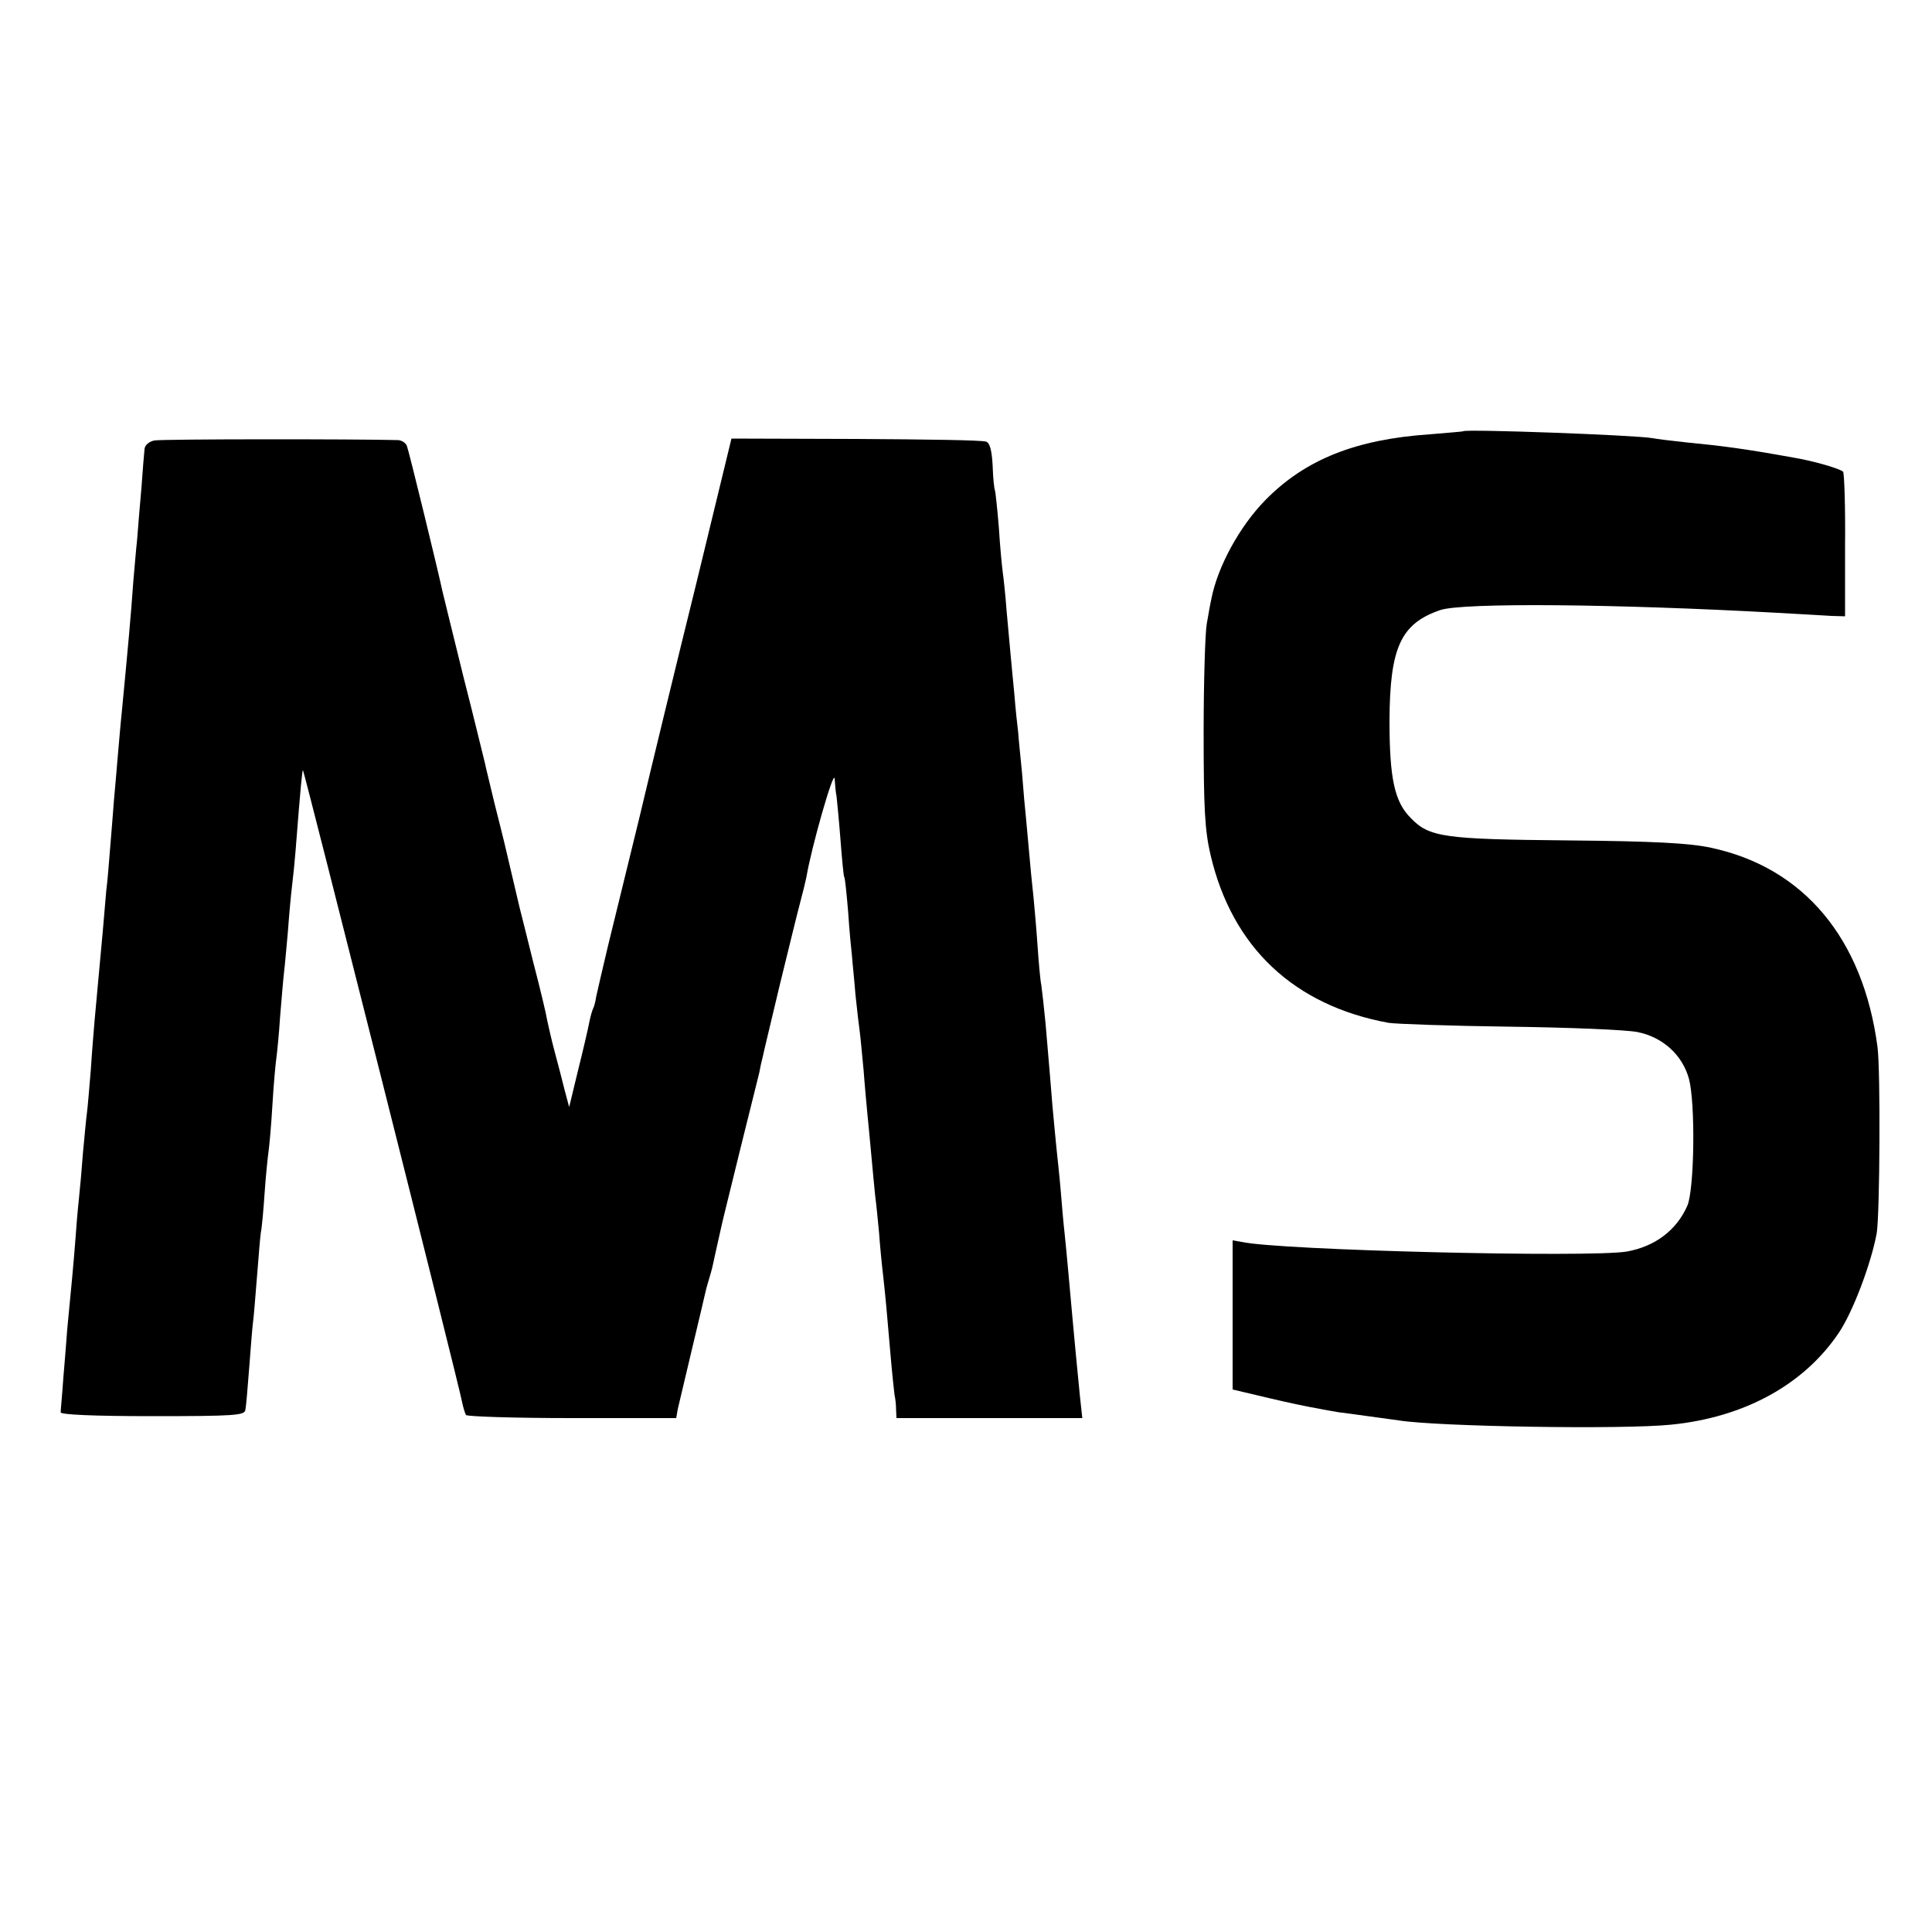 <?xml version="1.0" standalone="no"?>
<!DOCTYPE svg PUBLIC "-//W3C//DTD SVG 20010904//EN"
 "http://www.w3.org/TR/2001/REC-SVG-20010904/DTD/svg10.dtd">
<svg version="1.0" xmlns="http://www.w3.org/2000/svg"
 width="500pt" height="500pt" viewBox="0 0 500 500"
 preserveAspectRatio="xMidYMid meet">
<g transform="translate(0,500) scale(0.1,-0.1)"
fill="#000000" stroke="none">
<path d="M3787 3884 c-1 -1 -40 -4 -87 -8 -191 -13 -322 -65 -425 -170 -67
-68 -124 -173 -140 -256 -3 -13 -8 -42 -12 -65 -4 -22 -8 -148 -8 -280 0 -197
3 -254 18 -318 56 -239 216 -389 460 -434 18 -3 158 -8 312 -10 154 -2 304 -8
333 -14 65 -13 116 -59 133 -121 17 -64 14 -285 -4 -328 -28 -64 -84 -106
-157 -119 -96 -16 -899 3 -997 25 l-23 4 0 -193 0 -193 93 -22 c50 -12 108
-24 127 -27 19 -4 44 -8 55 -10 11 -1 45 -6 75 -10 30 -4 66 -9 80 -11 99 -16
579 -24 705 -11 190 19 344 104 434 238 37 55 84 181 98 258 8 52 10 418 2
481 -37 281 -191 465 -431 516 -54 12 -148 17 -368 19 -323 3 -361 8 -409 58
-42 42 -55 102 -55 253 1 188 29 250 131 285 57 20 459 16 873 -7 58 -3 121
-7 140 -8 l35 -1 0 183 c1 100 -2 186 -5 191 -5 7 -75 28 -130 37 -127 23
-183 30 -275 39 -38 4 -78 9 -88 11 -43 8 -483 24 -490 18z"/>
<path d="M399 3860 c-14 -3 -25 -13 -25 -23 -1 -10 -5 -55 -8 -100 -4 -45 -9
-104 -11 -132 -3 -27 -7 -77 -10 -110 -6 -86 -14 -173 -30 -340 -3 -27 -7 -77
-10 -110 -3 -33 -7 -85 -10 -115 -2 -30 -7 -86 -10 -125 -3 -38 -7 -88 -10
-110 -2 -22 -6 -69 -9 -105 -10 -111 -17 -183 -21 -229 -2 -24 -7 -82 -10
-130 -4 -47 -8 -97 -10 -111 -2 -14 -6 -59 -10 -100 -3 -41 -8 -97 -11 -125
-3 -27 -7 -75 -9 -105 -4 -52 -11 -129 -21 -230 -2 -25 -6 -81 -10 -125 -3
-44 -7 -84 -7 -90 -1 -6 83 -10 237 -10 213 0 239 2 241 16 2 9 6 59 10 110 4
52 8 105 10 119 2 14 6 66 10 115 4 50 8 101 10 115 3 14 7 61 10 105 3 44 8
91 10 105 2 14 7 68 10 120 3 52 8 106 10 120 2 14 7 63 10 110 4 47 8 97 10
113 2 15 6 62 10 105 3 42 8 97 11 121 3 24 7 65 9 90 13 167 17 206 19 208 2
2 402 -1583 412 -1636 3 -14 7 -28 10 -33 3 -4 126 -8 274 -8 l270 0 4 23 c3
12 19 81 36 152 17 72 33 138 35 148 2 10 7 27 10 37 3 10 8 27 10 37 2 10 9
41 15 68 6 28 13 57 15 65 2 8 22 89 44 179 23 91 43 174 46 185 2 12 6 30 9
41 2 11 23 97 45 190 23 94 46 188 52 210 6 22 13 51 16 65 12 74 71 281 73
255 1 -16 3 -37 5 -46 1 -9 6 -59 10 -110 4 -52 8 -96 10 -99 2 -3 6 -43 10
-90 3 -47 8 -98 10 -115 1 -16 6 -61 9 -100 4 -38 9 -81 11 -95 2 -14 6 -59
10 -100 3 -41 8 -93 10 -115 2 -22 7 -69 10 -105 3 -36 8 -83 10 -105 3 -22 7
-65 10 -95 2 -30 7 -82 11 -115 7 -65 8 -78 19 -205 4 -47 9 -92 10 -100 2 -8
4 -25 4 -37 l1 -23 240 0 241 0 -6 55 c-3 30 -8 81 -11 113 -3 31 -7 75 -9 97
-6 67 -15 168 -20 215 -3 25 -7 74 -10 110 -3 36 -8 81 -10 100 -2 19 -7 71
-11 115 -7 83 -7 89 -18 215 -4 41 -9 86 -11 100 -3 14 -7 61 -10 105 -3 44
-8 98 -10 120 -4 37 -7 64 -19 200 -3 28 -8 84 -11 125 -4 41 -9 88 -10 105
-2 16 -7 61 -10 100 -4 38 -8 86 -10 105 -2 19 -6 69 -10 110 -3 41 -8 86 -10
100 -2 14 -7 66 -10 115 -4 50 -9 93 -10 96 -2 3 -5 31 -6 63 -2 39 -7 60 -17
63 -8 4 -159 6 -337 7 l-322 1 -91 -375 c-51 -206 -117 -478 -147 -605 -31
-126 -68 -277 -82 -335 -14 -58 -27 -116 -30 -129 -2 -14 -6 -28 -8 -31 -2 -4
-7 -20 -10 -36 -3 -16 -16 -72 -29 -124 l-23 -95 -12 45 c-6 25 -18 70 -26
100 -8 30 -16 66 -19 80 -2 14 -18 81 -36 150 -17 69 -33 132 -35 140 -2 8
-11 47 -20 85 -9 39 -18 77 -20 85 -2 8 -13 53 -25 100 -11 47 -23 94 -25 105
-3 11 -27 112 -56 225 -28 113 -52 212 -54 220 -10 48 -87 364 -92 376 -3 8
-13 14 -22 15 -108 3 -613 3 -632 -1z"/>
</g>
</svg>
